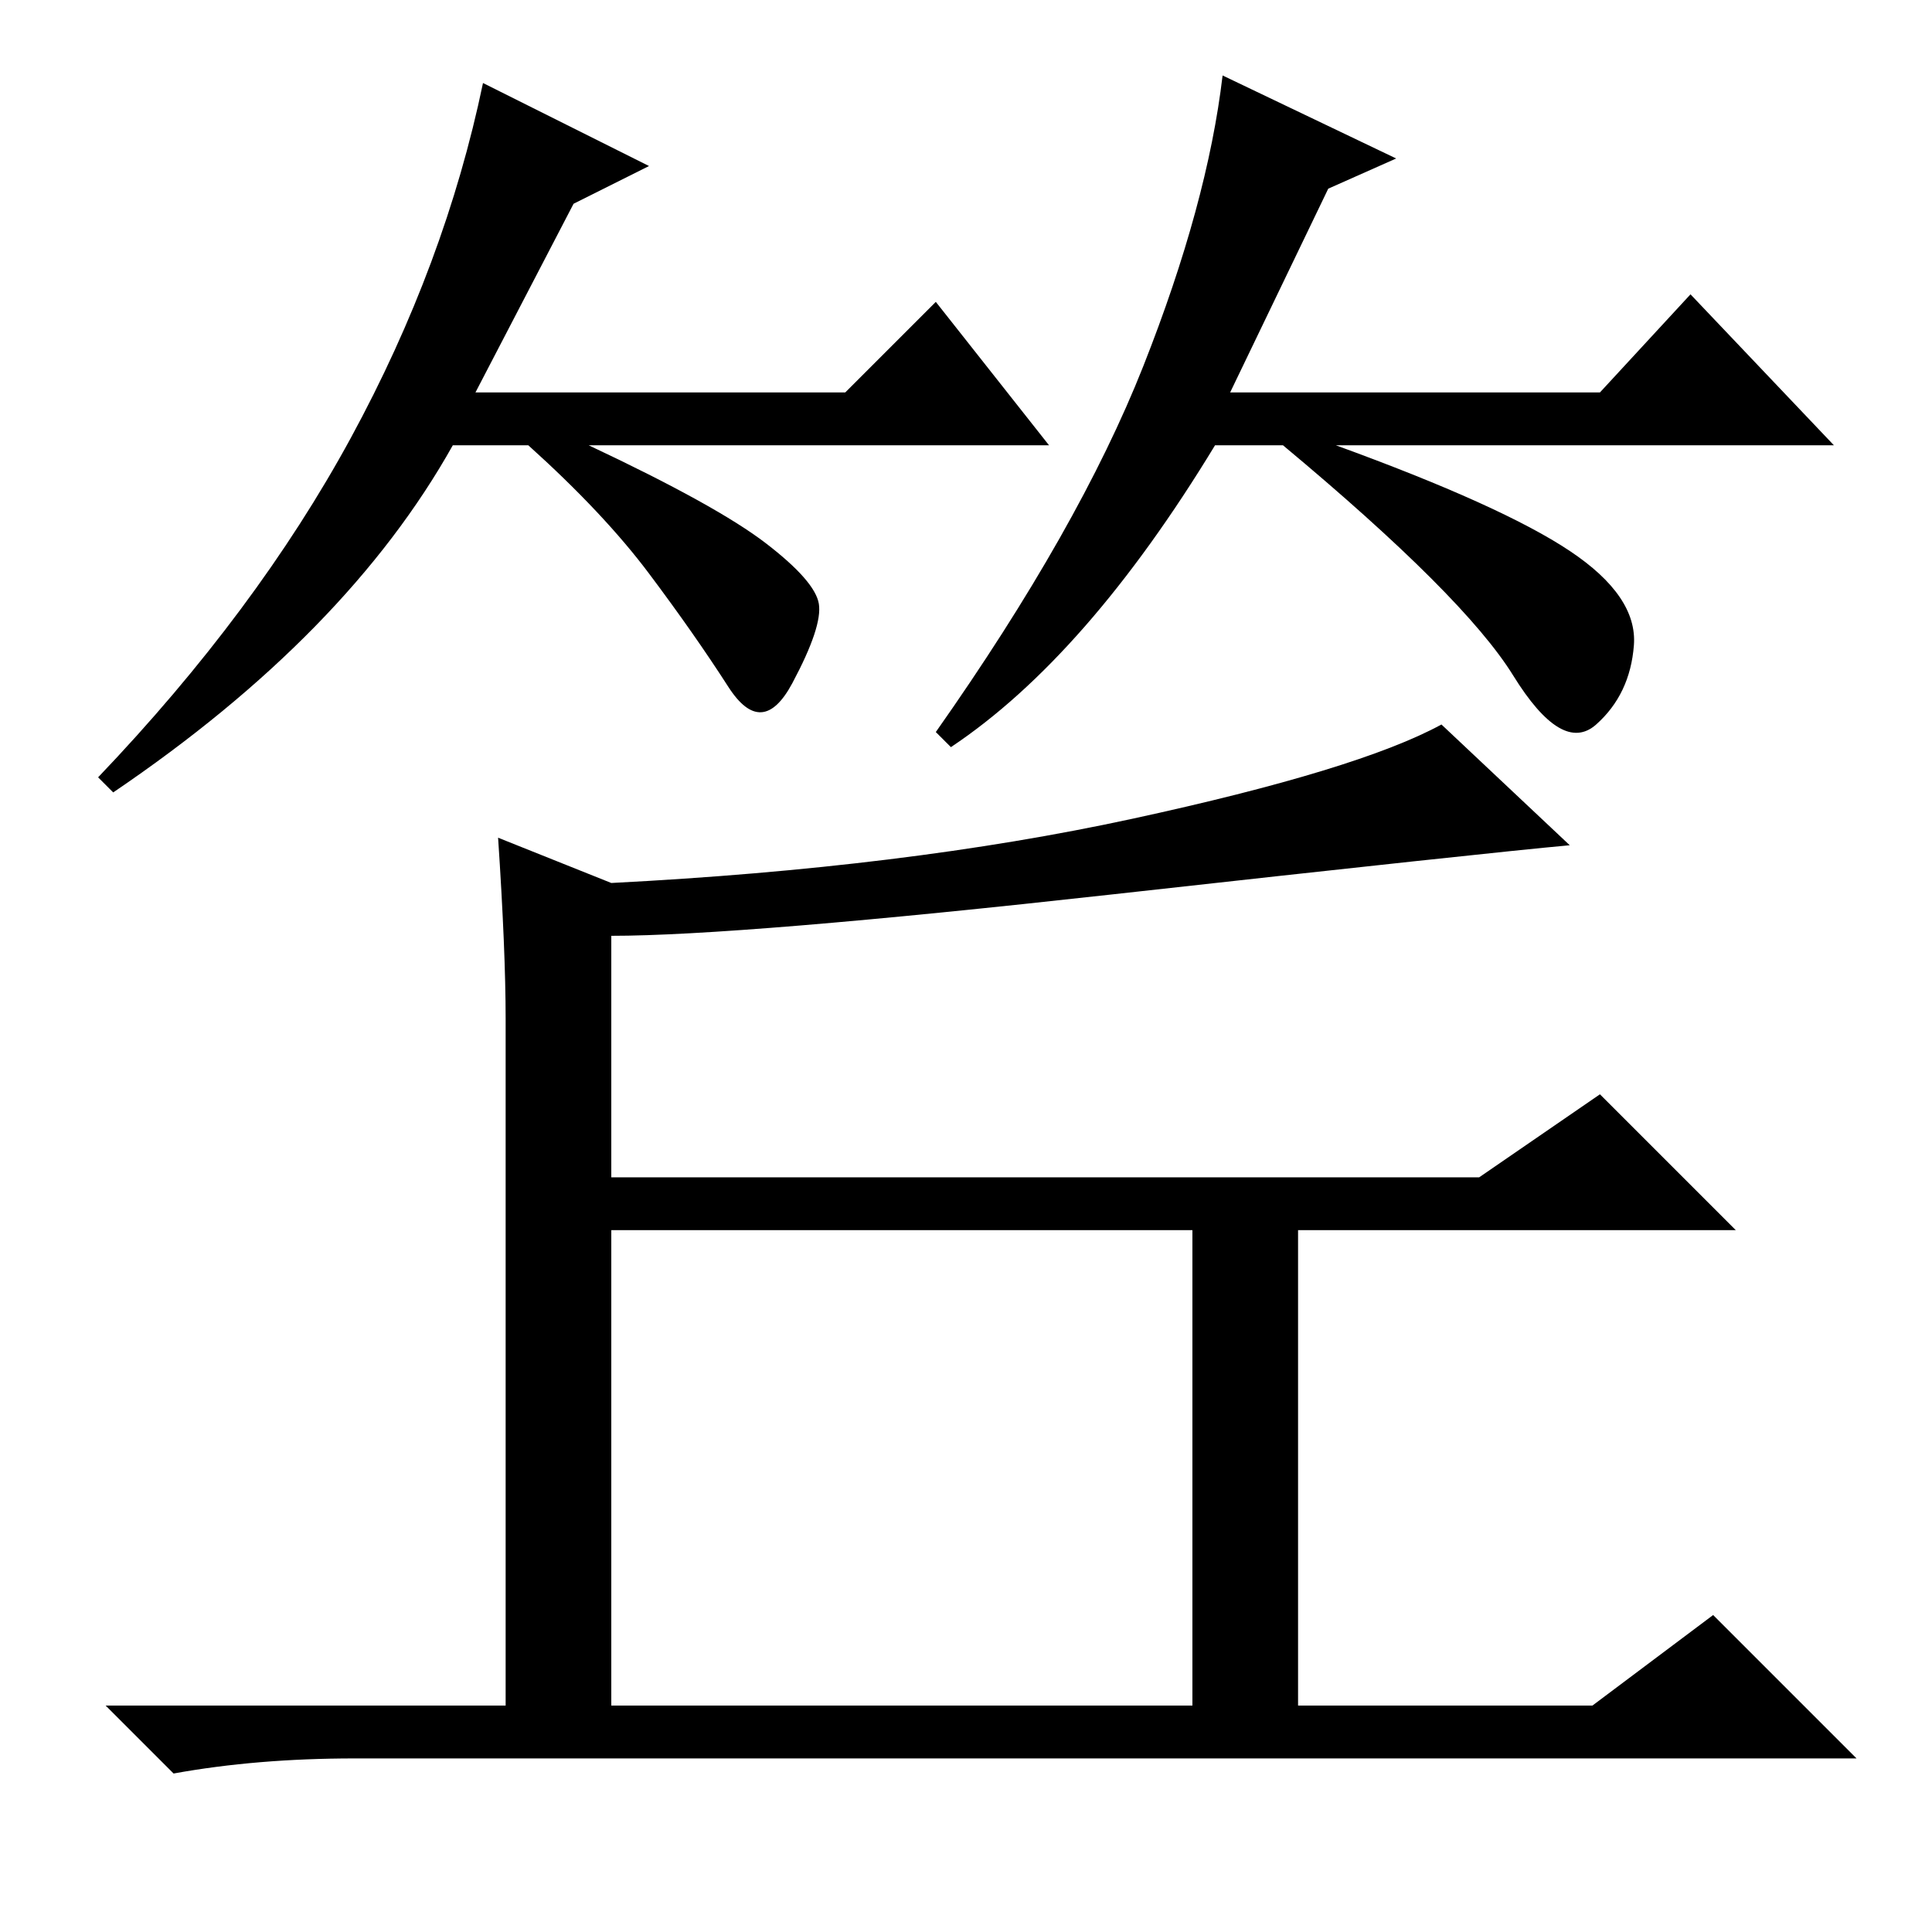 <?xml version="1.0" standalone="no"?>
<!DOCTYPE svg PUBLIC "-//W3C//DTD SVG 1.1//EN" "http://www.w3.org/Graphics/SVG/1.1/DTD/svg11.dtd" >
<svg xmlns="http://www.w3.org/2000/svg" xmlns:xlink="http://www.w3.org/1999/xlink" version="1.1" viewBox="0 -36 256 256">
  <g transform="matrix(1 0 0 -1 0 220)">
   <path fill="currentColor"
d="M76 229l-13 -25h49l12 12l15 -19h-61q17 -8 23.5 -13t7 -8t-3.5 -10.5t-8.5 -0.5t-10.5 15t-16 17h-10q-14 -25 -45 -46l-2 2q21 22 33.5 45t17.5 47l22 -11zM176 231l-13 -27h49l12 13l19 -20h-66q22 -8 31 -14t8.5 -12.5t-5 -10.5t-11 6.5t-30.5 30.5h-9
q-17 -28 -35 -40l-2 2q19 27 27.5 48.5t10.5 38.5l23 -11zM81 30h77v63h-77v-63zM208 144q-11 -1 -60.5 -6.5t-66.5 -5.5v-32h115l16 11l18 -18h-58v-63h39l16 12l19 -19h-199q-13 0 -24 -2l-9 9h53v91q0 9 -1 24l15 -6q39 2 69 8.5t41 12.5z" />
  </g>

</svg>
